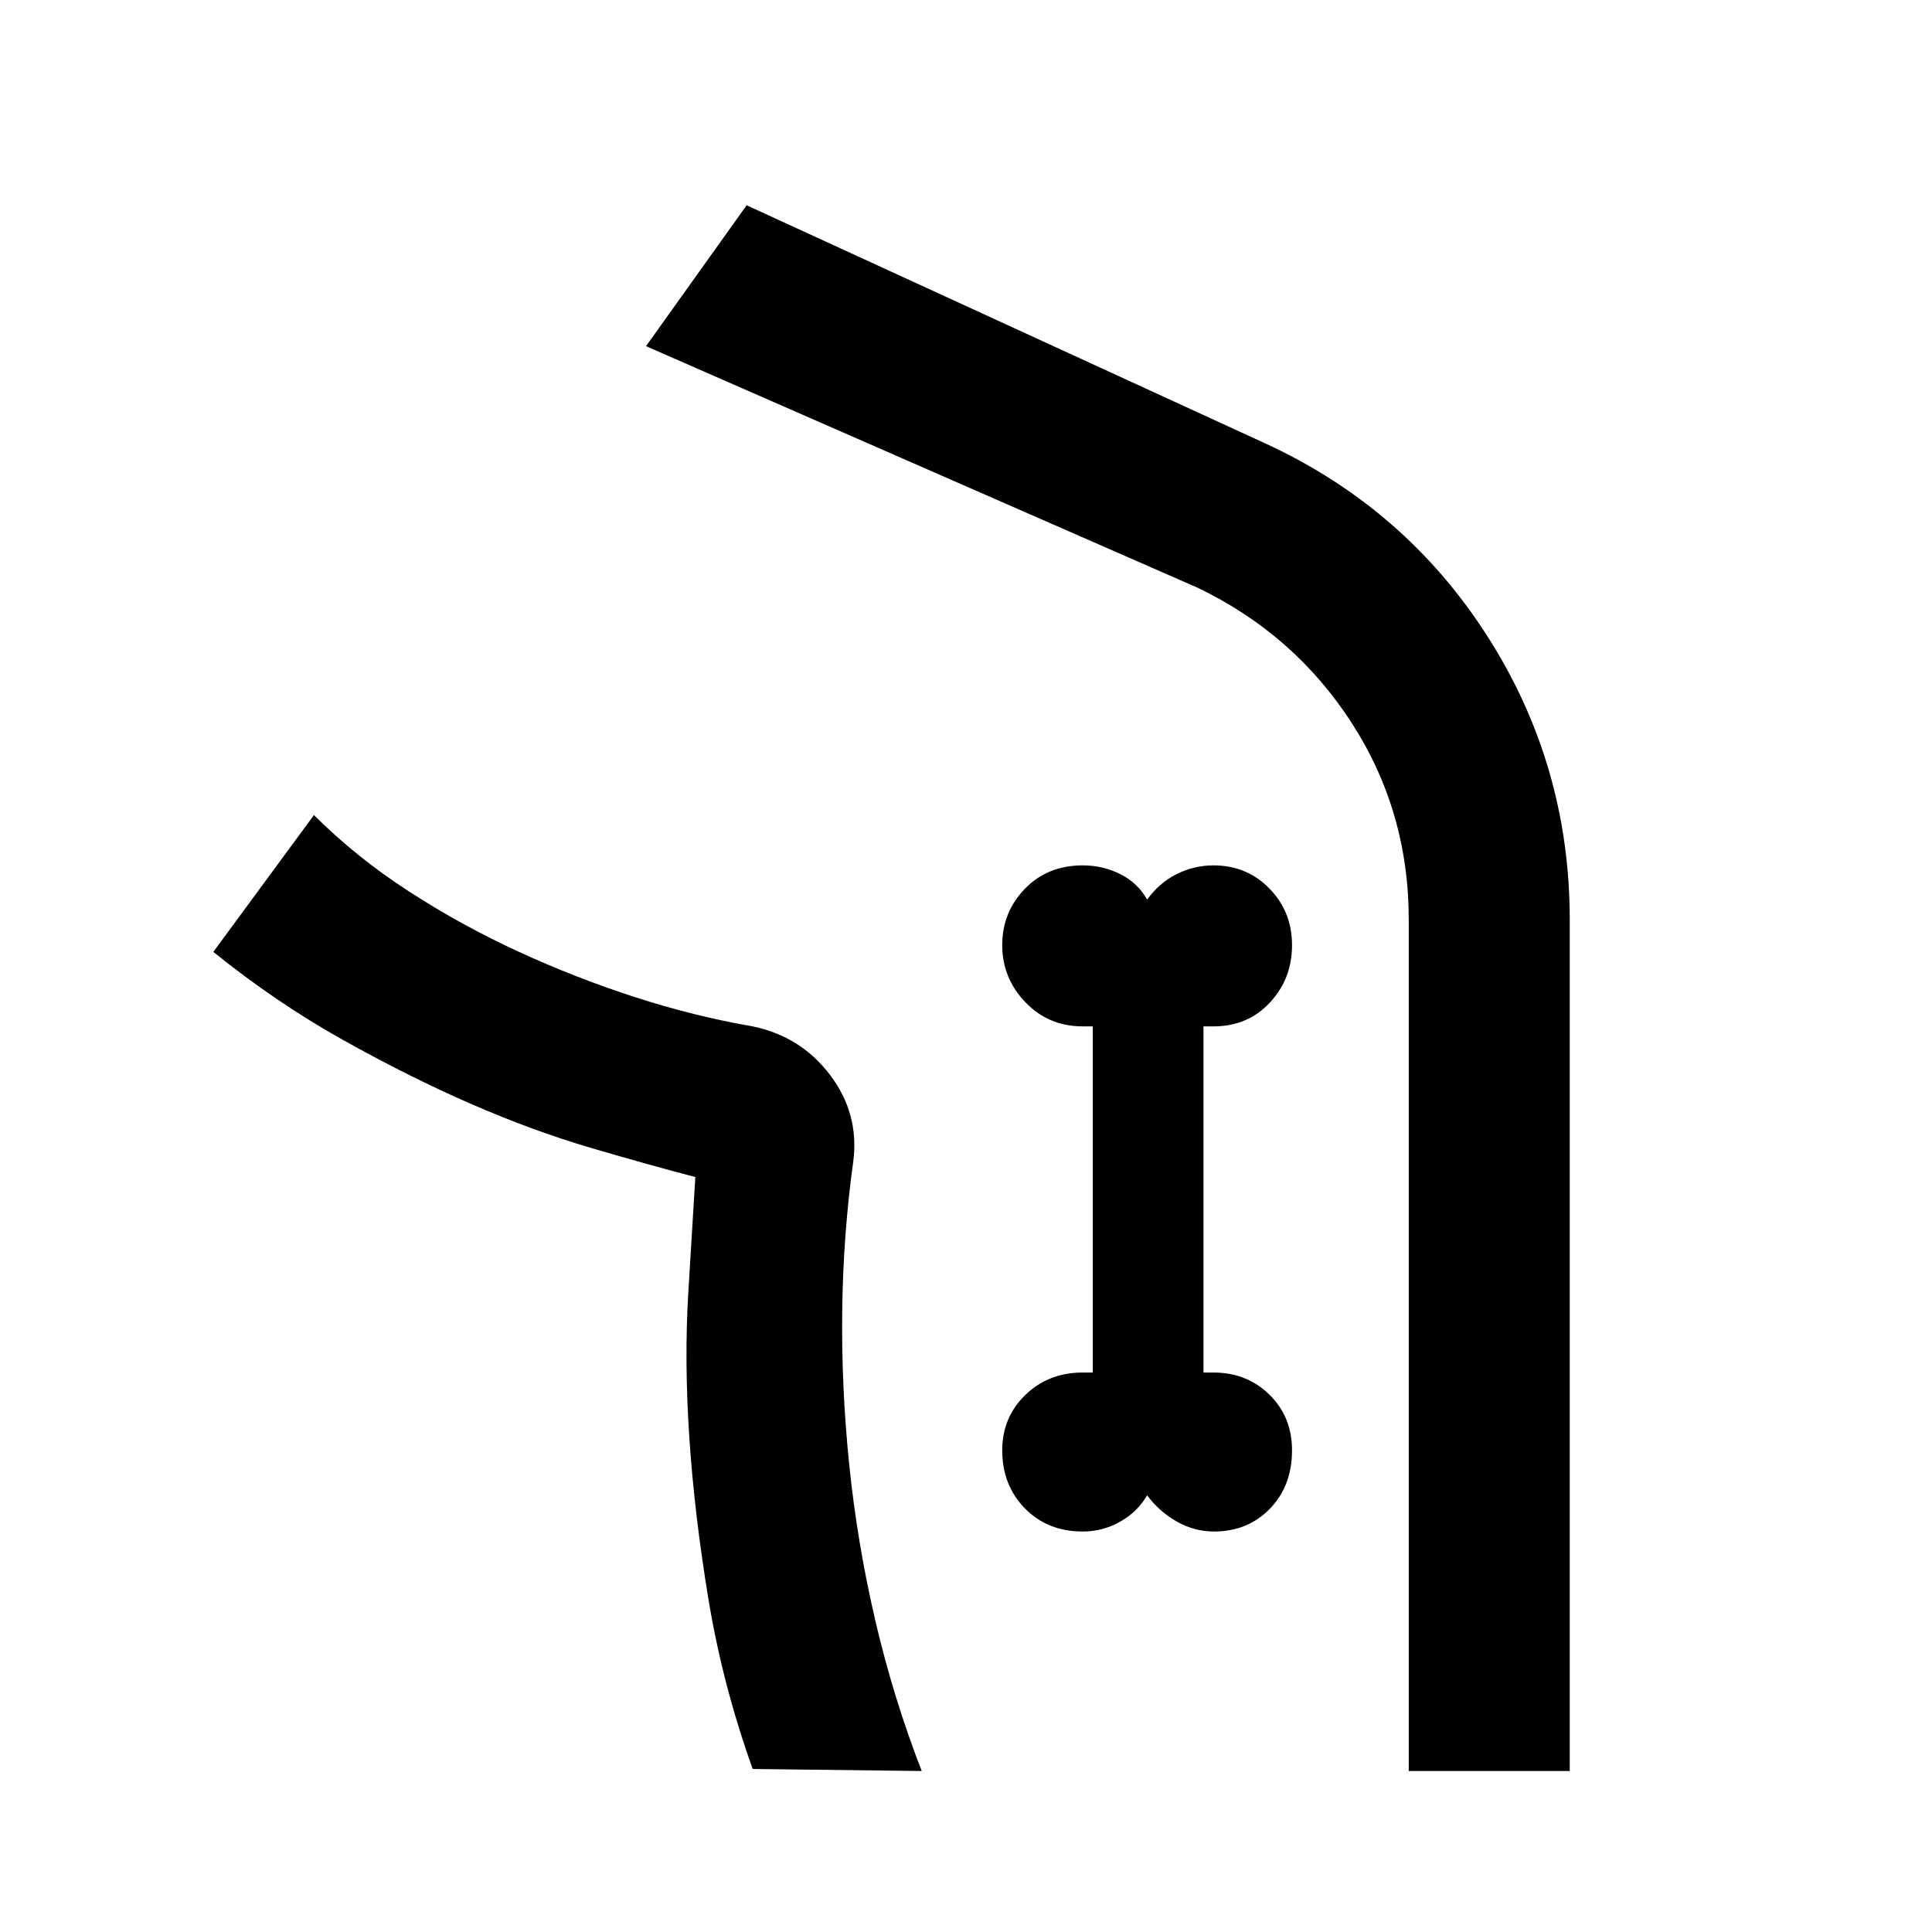 <svg xmlns="http://www.w3.org/2000/svg" width="48" height="48" viewBox="0 96 960 960"><path d="M374 975q-15-42-22-84.5t-9.5-80.5q-2.5-38-.5-71.5t3.5-57.5q-.5 0 0 0h.5q-23-6-52-14.5t-60-22q-31-13.5-64-32T106 569l50-68q21 21 47.293 38 26.292 17 54.617 30 28.324 13 57.707 22.5T374 606q24 5 38.5 24.196Q427 649.391 424 673q-5 36-5.5 74t3.5 77q4 39 13 77.5t23 74.5l-84-1Zm406 1h-80V553q0-54-28.5-98T595 388L321 268l50-70 257 118q70 32 111 96t41 141v423ZM538.061 857q9.939 0 18.606-4.929Q565.333 847.143 570 839q6.043 8.143 14.766 13.071Q593.489 857 603.213 857 620 857 631 845.667q11-11.334 11-29Q642 800 630.763 789 619.525 778 603 778h-5V606h5q17 0 28-11.833 11-11.834 11-28.5Q642 549 630.763 537.5 619.525 526 603 526q-9.667 0-18.333 4.346Q576 534.692 570 543q-4.667-8.308-13.333-12.654Q548 526 538.061 526q-17.551 0-28.806 11.632-11.255 11.631-11.255 28Q498 582 509.5 594t28.5 12h5v172h-5q-17 0-28.5 11.132-11.5 11.131-11.5 27.5Q498 834 509.255 845.5t28.806 11.5ZM458 976q-14-36-23-74.5T422 824q-4-39-3.5-77t5.5-74q3-24-11.5-43T374 606q-29-5-58.383-14.5-29.383-9.5-57.707-22.5-28.325-13-54.617-30Q177 522 156 501q21 21 47.293 38 26.292 17 54.617 30 28.324 13 57.707 22.5T374 606q24 5 38.5 24t11.5 43q-5 36-5.5 74t3.5 77q4 39 13 77.5t23 74.5Z"/></svg>